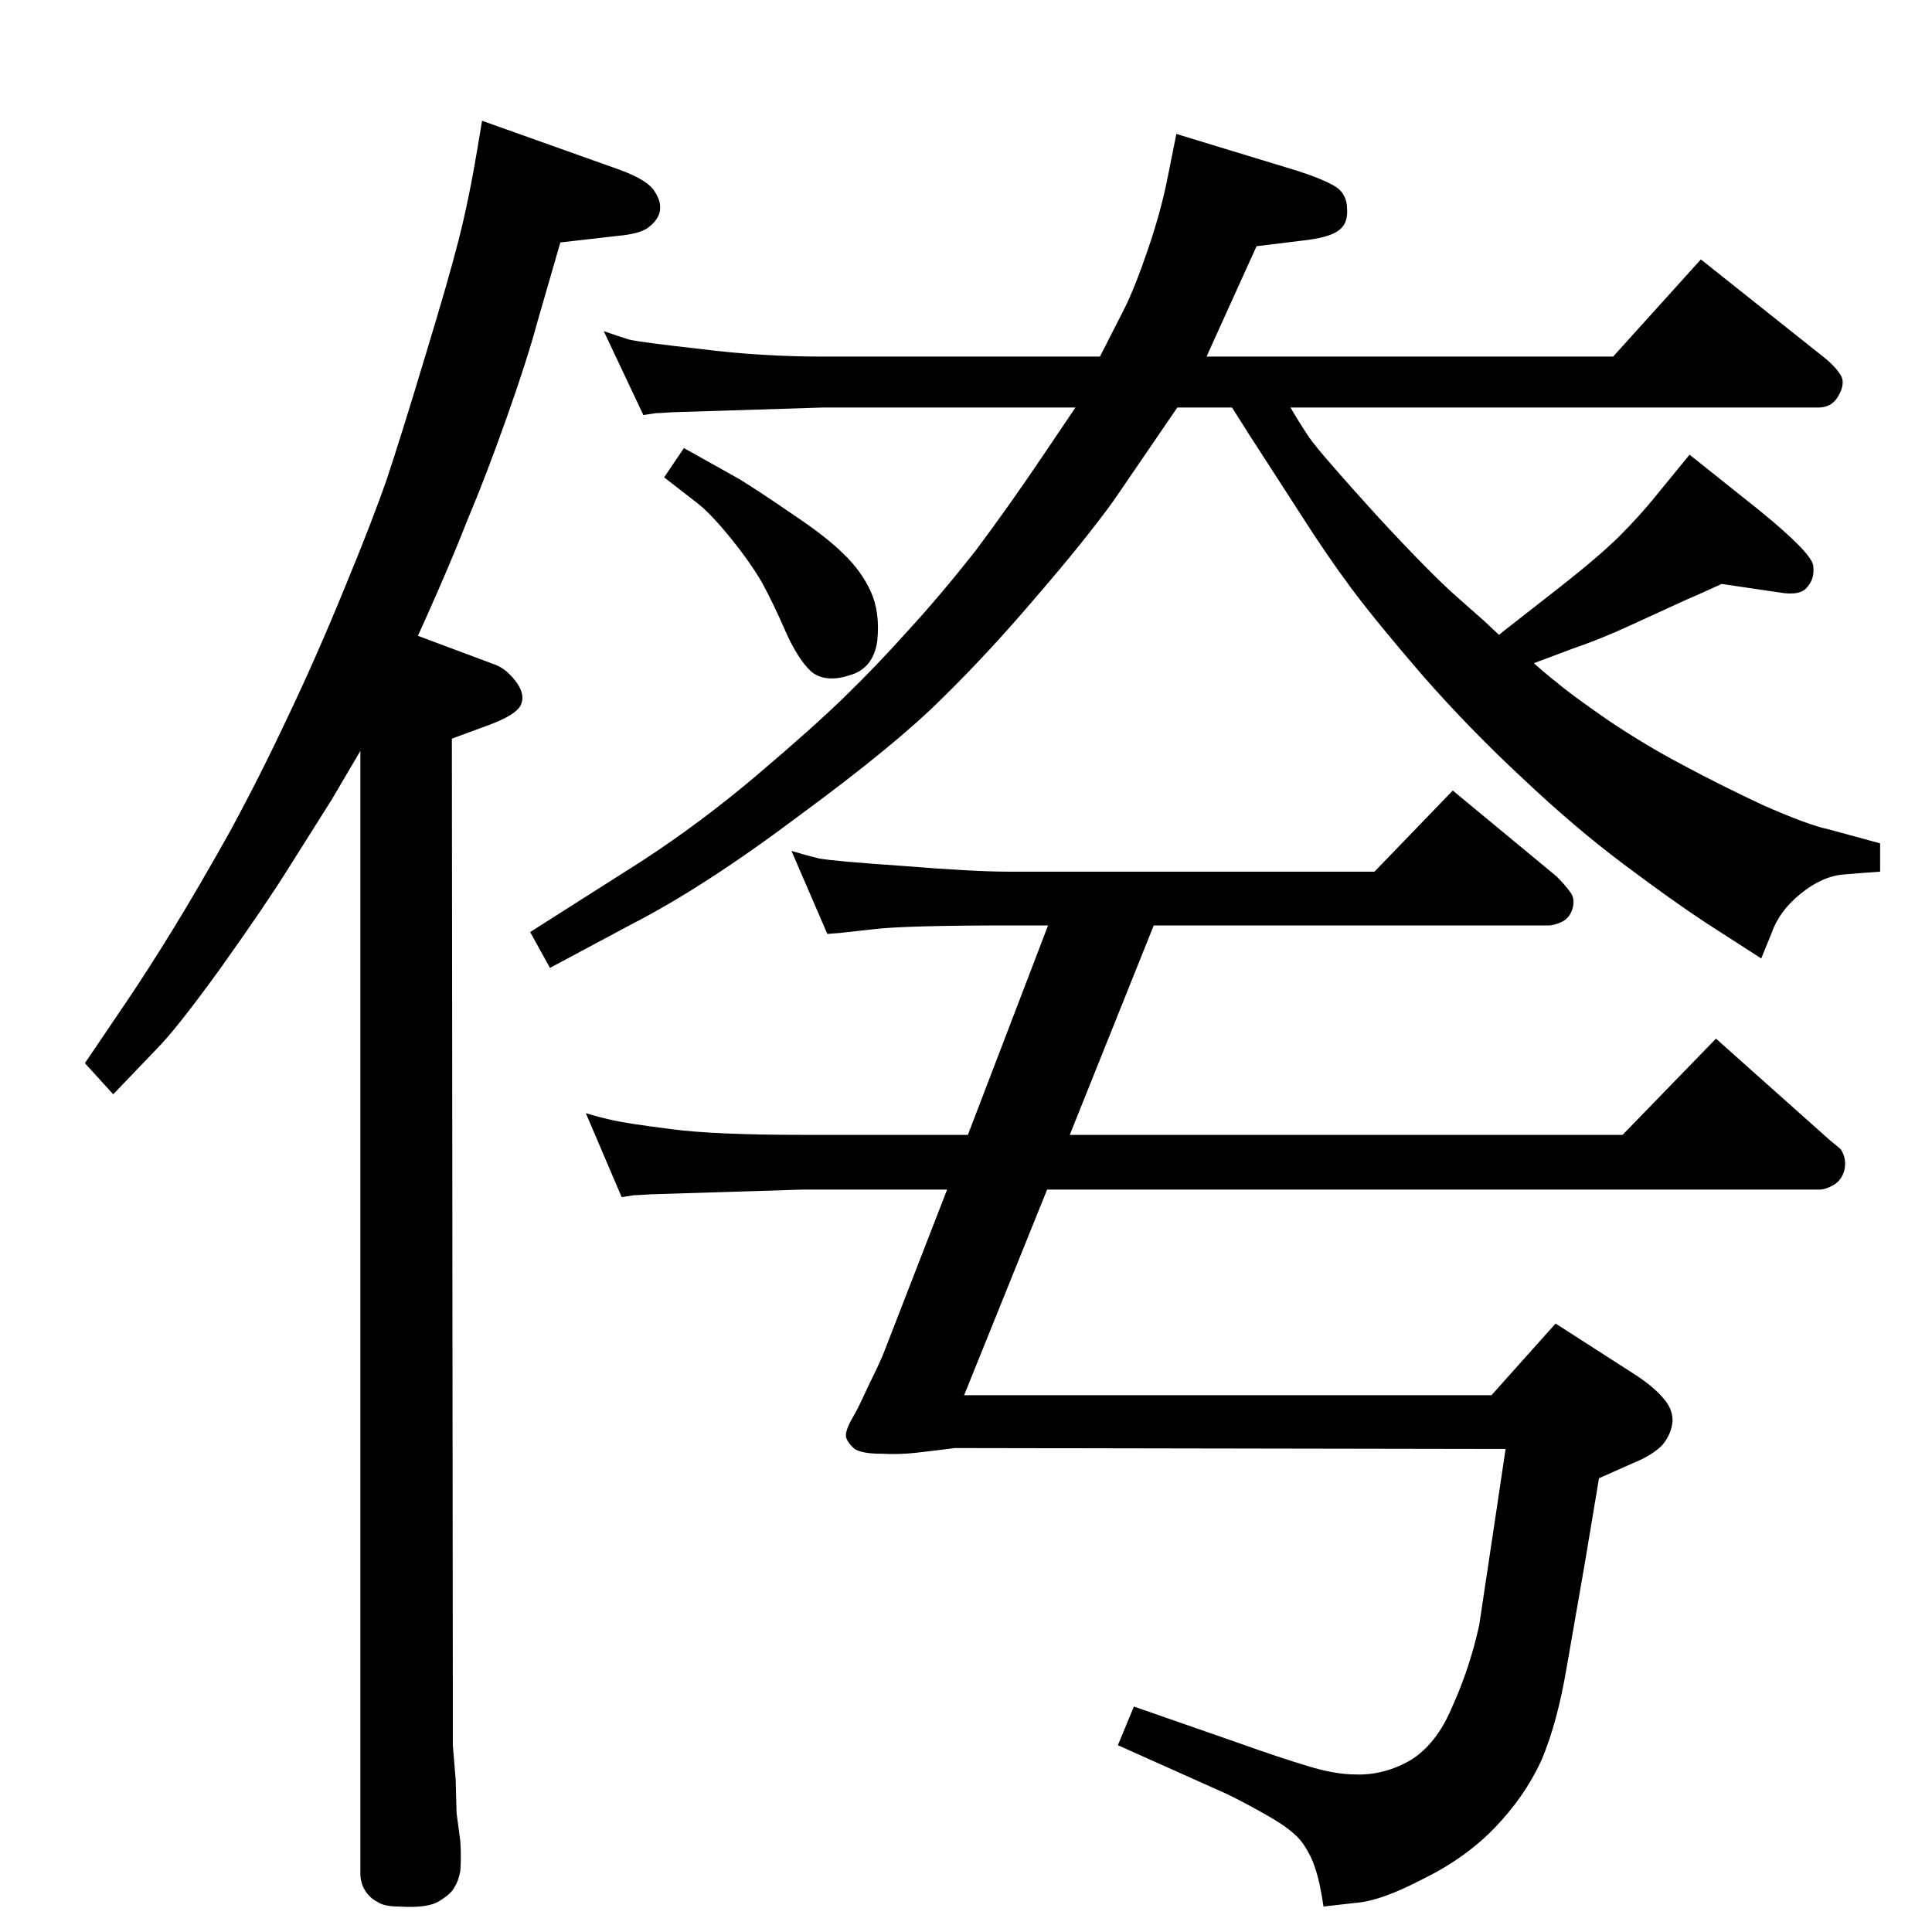 <?xml version="1.0" standalone="no"?>
<!DOCTYPE svg PUBLIC "-//W3C//DTD SVG 1.1//EN" "http://www.w3.org/Graphics/SVG/1.1/DTD/svg11.dtd" >
<svg xmlns="http://www.w3.org/2000/svg" xmlns:xlink="http://www.w3.org/1999/xlink" version="1.1" viewBox="0 0 2048 2048">
  <g transform="matrix(1 0 0 -1 0 2048)">
   <path fill="currentColor"
d="M1589 1375q6 5 10 8l55 43q42 33 63 54t38 42l36 44l74 -59q54 -44 57 -58q2 -14 -6 -23q-7 -10 -30 -6l-61 9q-26 -12 -38 -17l-59 -27q-30 -14 -62 -25l-40 -15q11 -10 25 -21q14 -12 53 -39q40 -27 80 -48q39 -21 86 -43q48 -21 68 -25l55 -15v-30q-15 -1 -39 -3
q-23 -2 -46 -21q-22 -18 -30 -41l-11 -27l-59 38q-35 23 -87 62t-107 91q-56 52 -106 109q-50 58 -76 93t-54 79l-53 82l-19 30h-58l-67 -98q-31 -43 -82 -102q-51 -60 -100 -108q-49 -49 -151 -124q-101 -76 -179 -116l-86 -46l-21 38l118 75q63 41 122 91t93 83t68 71
q34 37 71 84q36 48 75 106l31 46h-268l-159 -5q-15 -1 -18 -1l-13 -2l-42 89q14 -5 27 -9q13 -3 76 -10q63 -8 129 -8h294l26 51q11 22 25 63t21 77l9 45l128 -39q28 -9 41 -17q12 -8 12 -24q1 -16 -10 -23q-10 -7 -37 -10l-49 -6l-53 -117h431l93 103l132 -105
q12 -10 17 -19q4 -9 -4 -22q-3 -5 -8 -8q-6 -3 -12 -3h-560q8 -14 20 -32q12 -17 71 -82q59 -64 88 -89l26 -23zM1026 845l85 222h-42q-109 0 -143 -4q-35 -4 -36 -4l-13 -1l-38 88q13 -4 29 -8q17 -3 90 -8q74 -6 111 -6h388l83 86l110 -91q9 -9 14 -16q6 -7 3 -18
q-3 -10 -11 -14t-15 -4h-418l-89 -222h586l99 102l120 -107l12 -10q7 -10 4 -23q-3 -10 -11 -15q-9 -5 -15 -5h-819l-88 -218h559l68 76l84 -54q20 -13 30 -25q10 -11 10 -24q-1 -14 -11 -26q-11 -11 -31 -19l-36 -16l-15 -90l-19 -109q-10 -60 -27 -100q-18 -39 -50 -72
q-31 -32 -76 -54q-44 -23 -70 -25l-35 -4q-4 27 -9 41q-4 13 -13 26t-35 28t-47 25l-114 51l17 41l112 -39q42 -15 72 -24q29 -9 51 -9q30 -1 58 15q28 17 45 58q18 40 28 85l18 120l10 67l-584 1q-23 -3 -41 -5t-37 -1q-20 0 -28 5q-7 6 -9 12q-2 7 9 25q5 9 16 33
q12 24 16 35l66 170h-153l-161 -5q-15 -1 -18 -1l-13 -2l-38 89q13 -4 28.5 -7.5t62.5 -9.5q46 -6 139 -6h175zM704 1542l21 31l59 -33q21 -13 56 -37q36 -24 54 -42q19 -18 29 -40t7 -52q-4 -30 -30 -37q-25 -8 -40 4q-14 13 -27 42q-13 30 -25 52q-12 21 -33 47t-35 37z
M443 1374l83 -31q12 -5 22 -19q9 -13 4 -23.5t-35 -21.5l-38 -14l1 -1003v-64l3 -36l1 -36l4 -30q1 -17 0 -31q-2 -11 -6 -17q-3 -7 -16 -15q-12 -8 -43 -6q-16 0 -23 5q-8 4 -13 12t-5 18v77v1113l-30 -51l-46 -73q-25 -40 -72 -106q-47 -65 -68 -86l-46 -48l-30 33l44 65
q23 34 50 78t60 103q32 59 62 123q30 63 59 134q29 70 45 116q15 45 40 128q25 82 36 125t20 97l5 30l146 -52q30 -11 37 -23q8 -12 5 -23q-3 -9 -13 -16q-9 -6 -31 -8l-61 -7l-24 -83q-11 -41 -33 -103t-41 -107q-18 -46 -44 -104z" />
  </g>

</svg>

